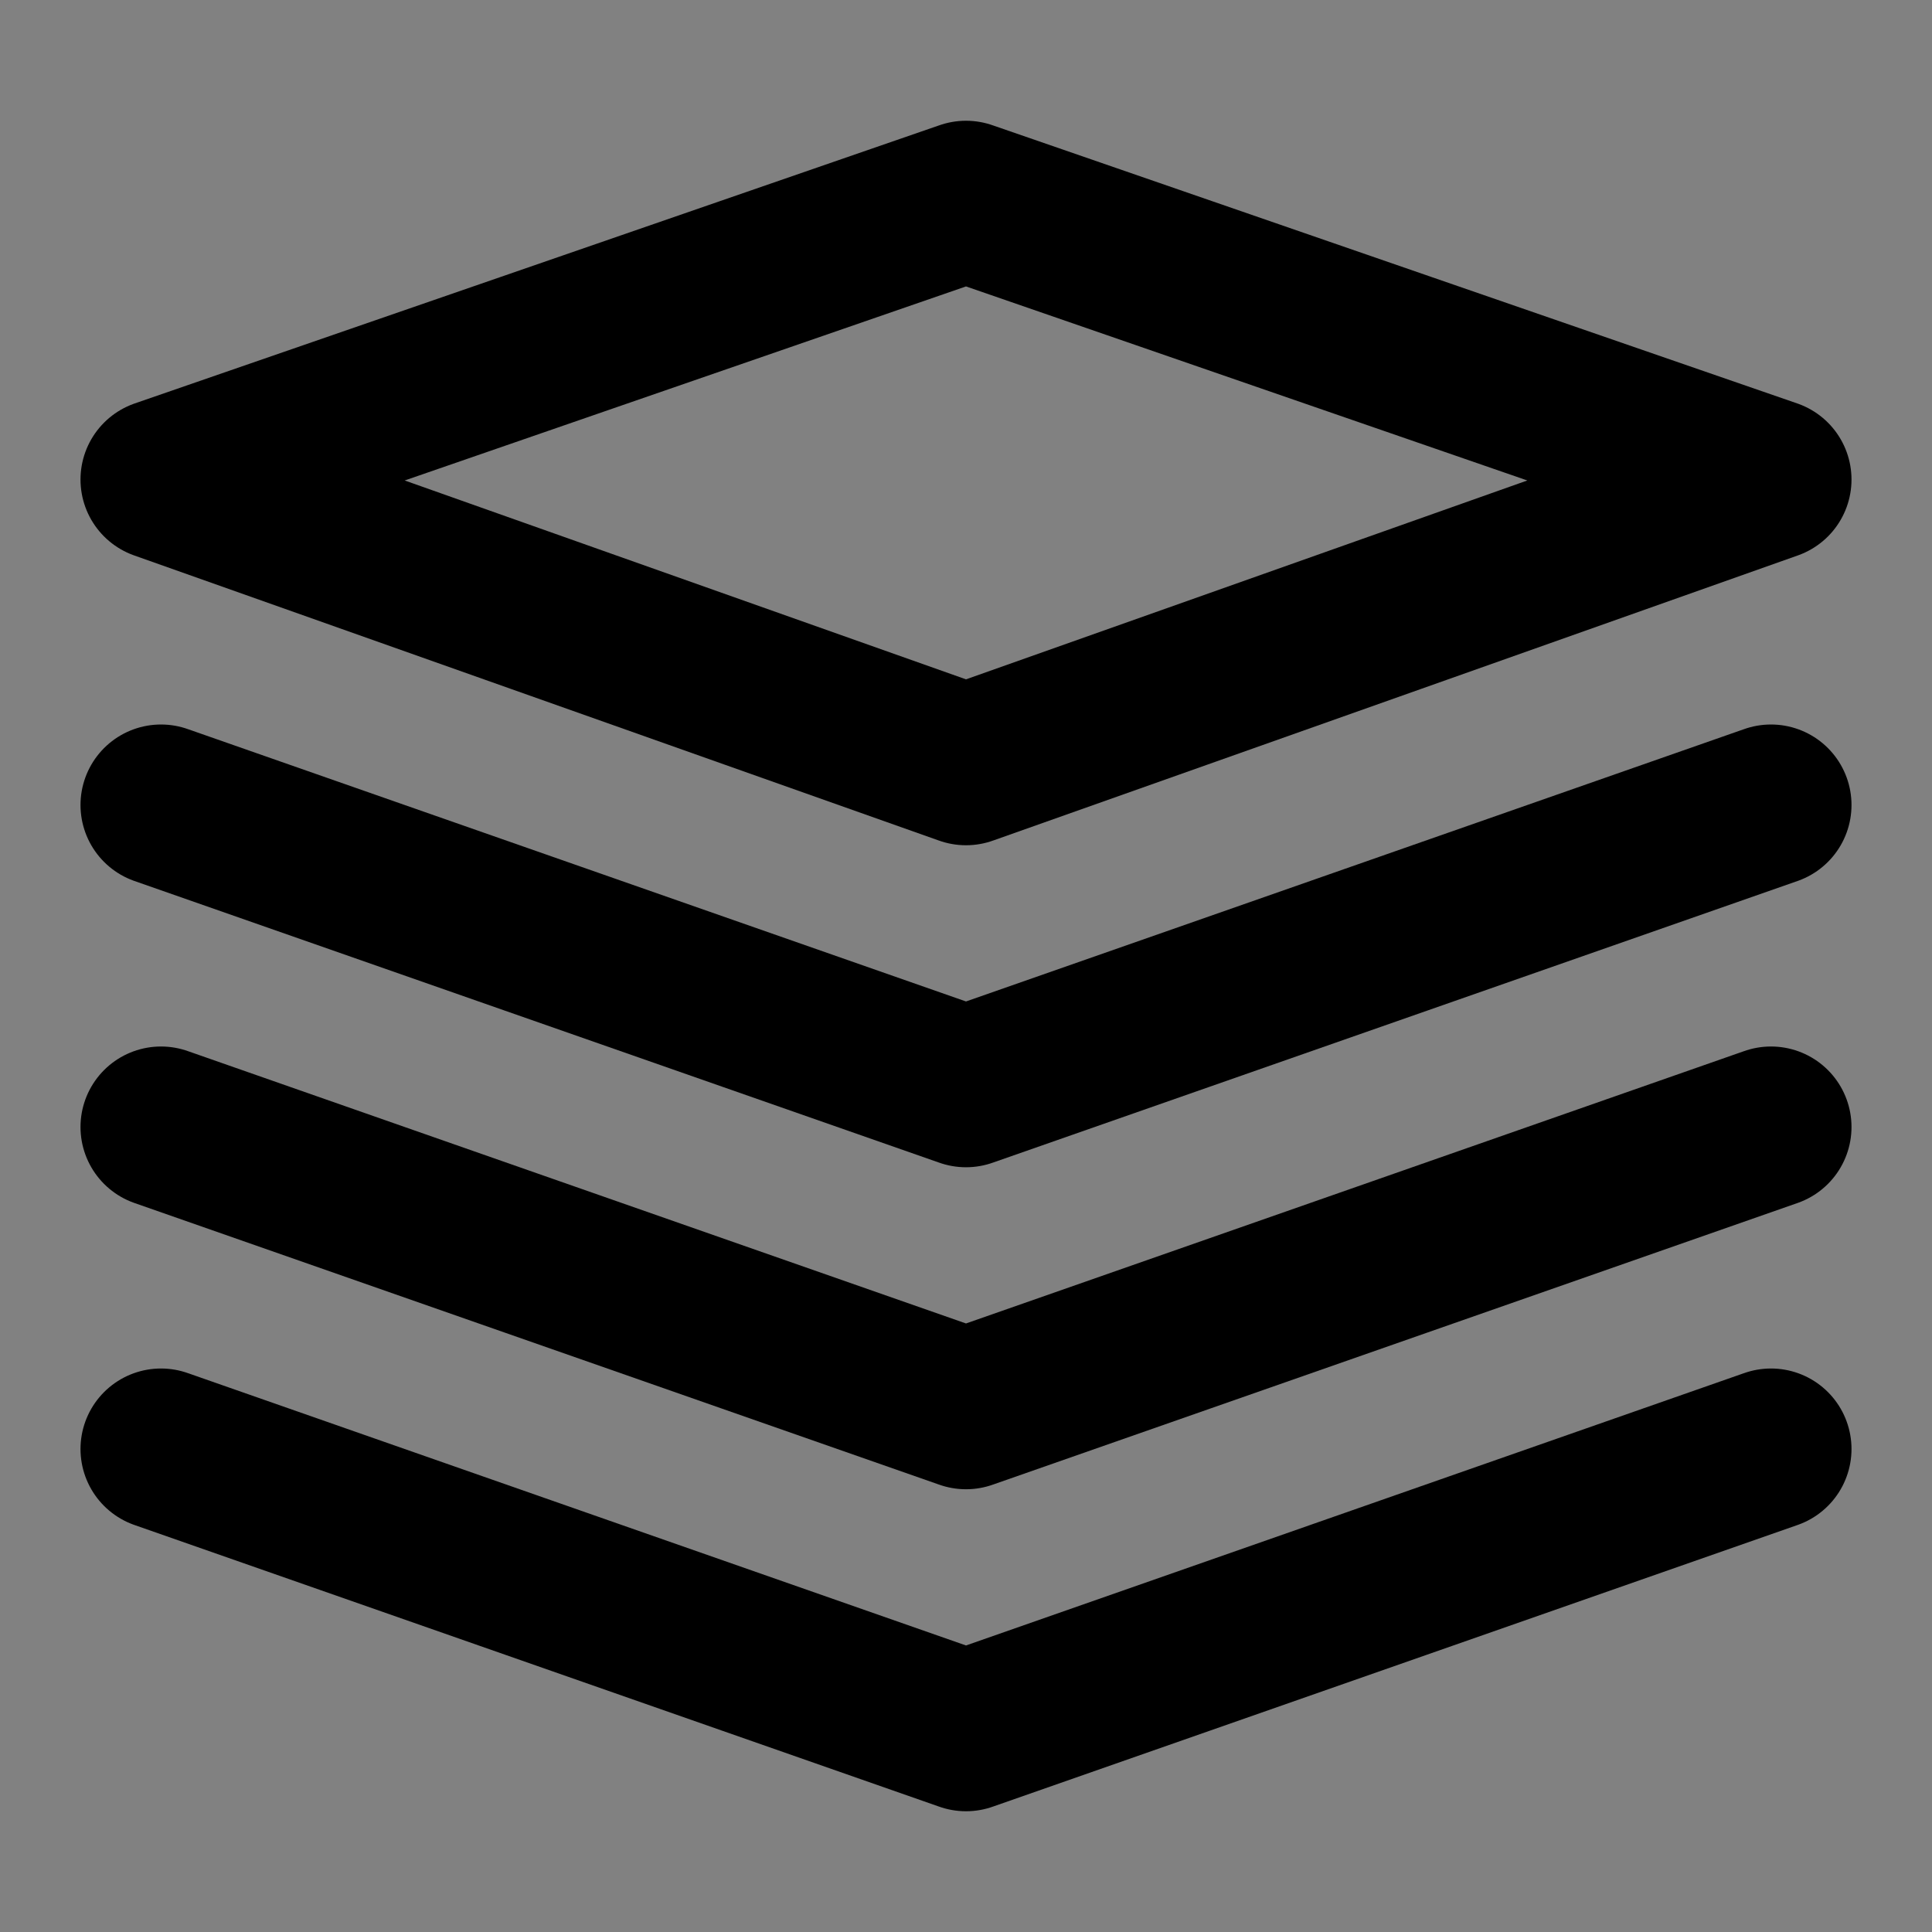 <?xml version="1.0" encoding="UTF-8"?><svg width="1em" height="1em" viewBox="0 0 48 48" fill="none" xmlns="http://www.w3.org/2000/svg"><rect x="0" y="0" width="48" height="48" fill="#808080" stroke="none"/><rect width="48" height="48" fill="white" fill-opacity="0.01"/><path d="M4 11.914L24 19L44 11.914L24 5L4 11.914Z" fill="none" stroke="currentColor" stroke-width="4" stroke-linejoin="round"/><path d="M4 20L24 27L44 20" stroke="currentColor" stroke-width="4" stroke-linecap="round" stroke-linejoin="round"/><path d="M4 28L24 35L44 28" stroke="currentColor" stroke-width="4" stroke-linecap="round" stroke-linejoin="round"/><path d="M4 36L24 43L44 36" stroke="currentColor" stroke-width="4" stroke-linecap="round" stroke-linejoin="round"/></svg>